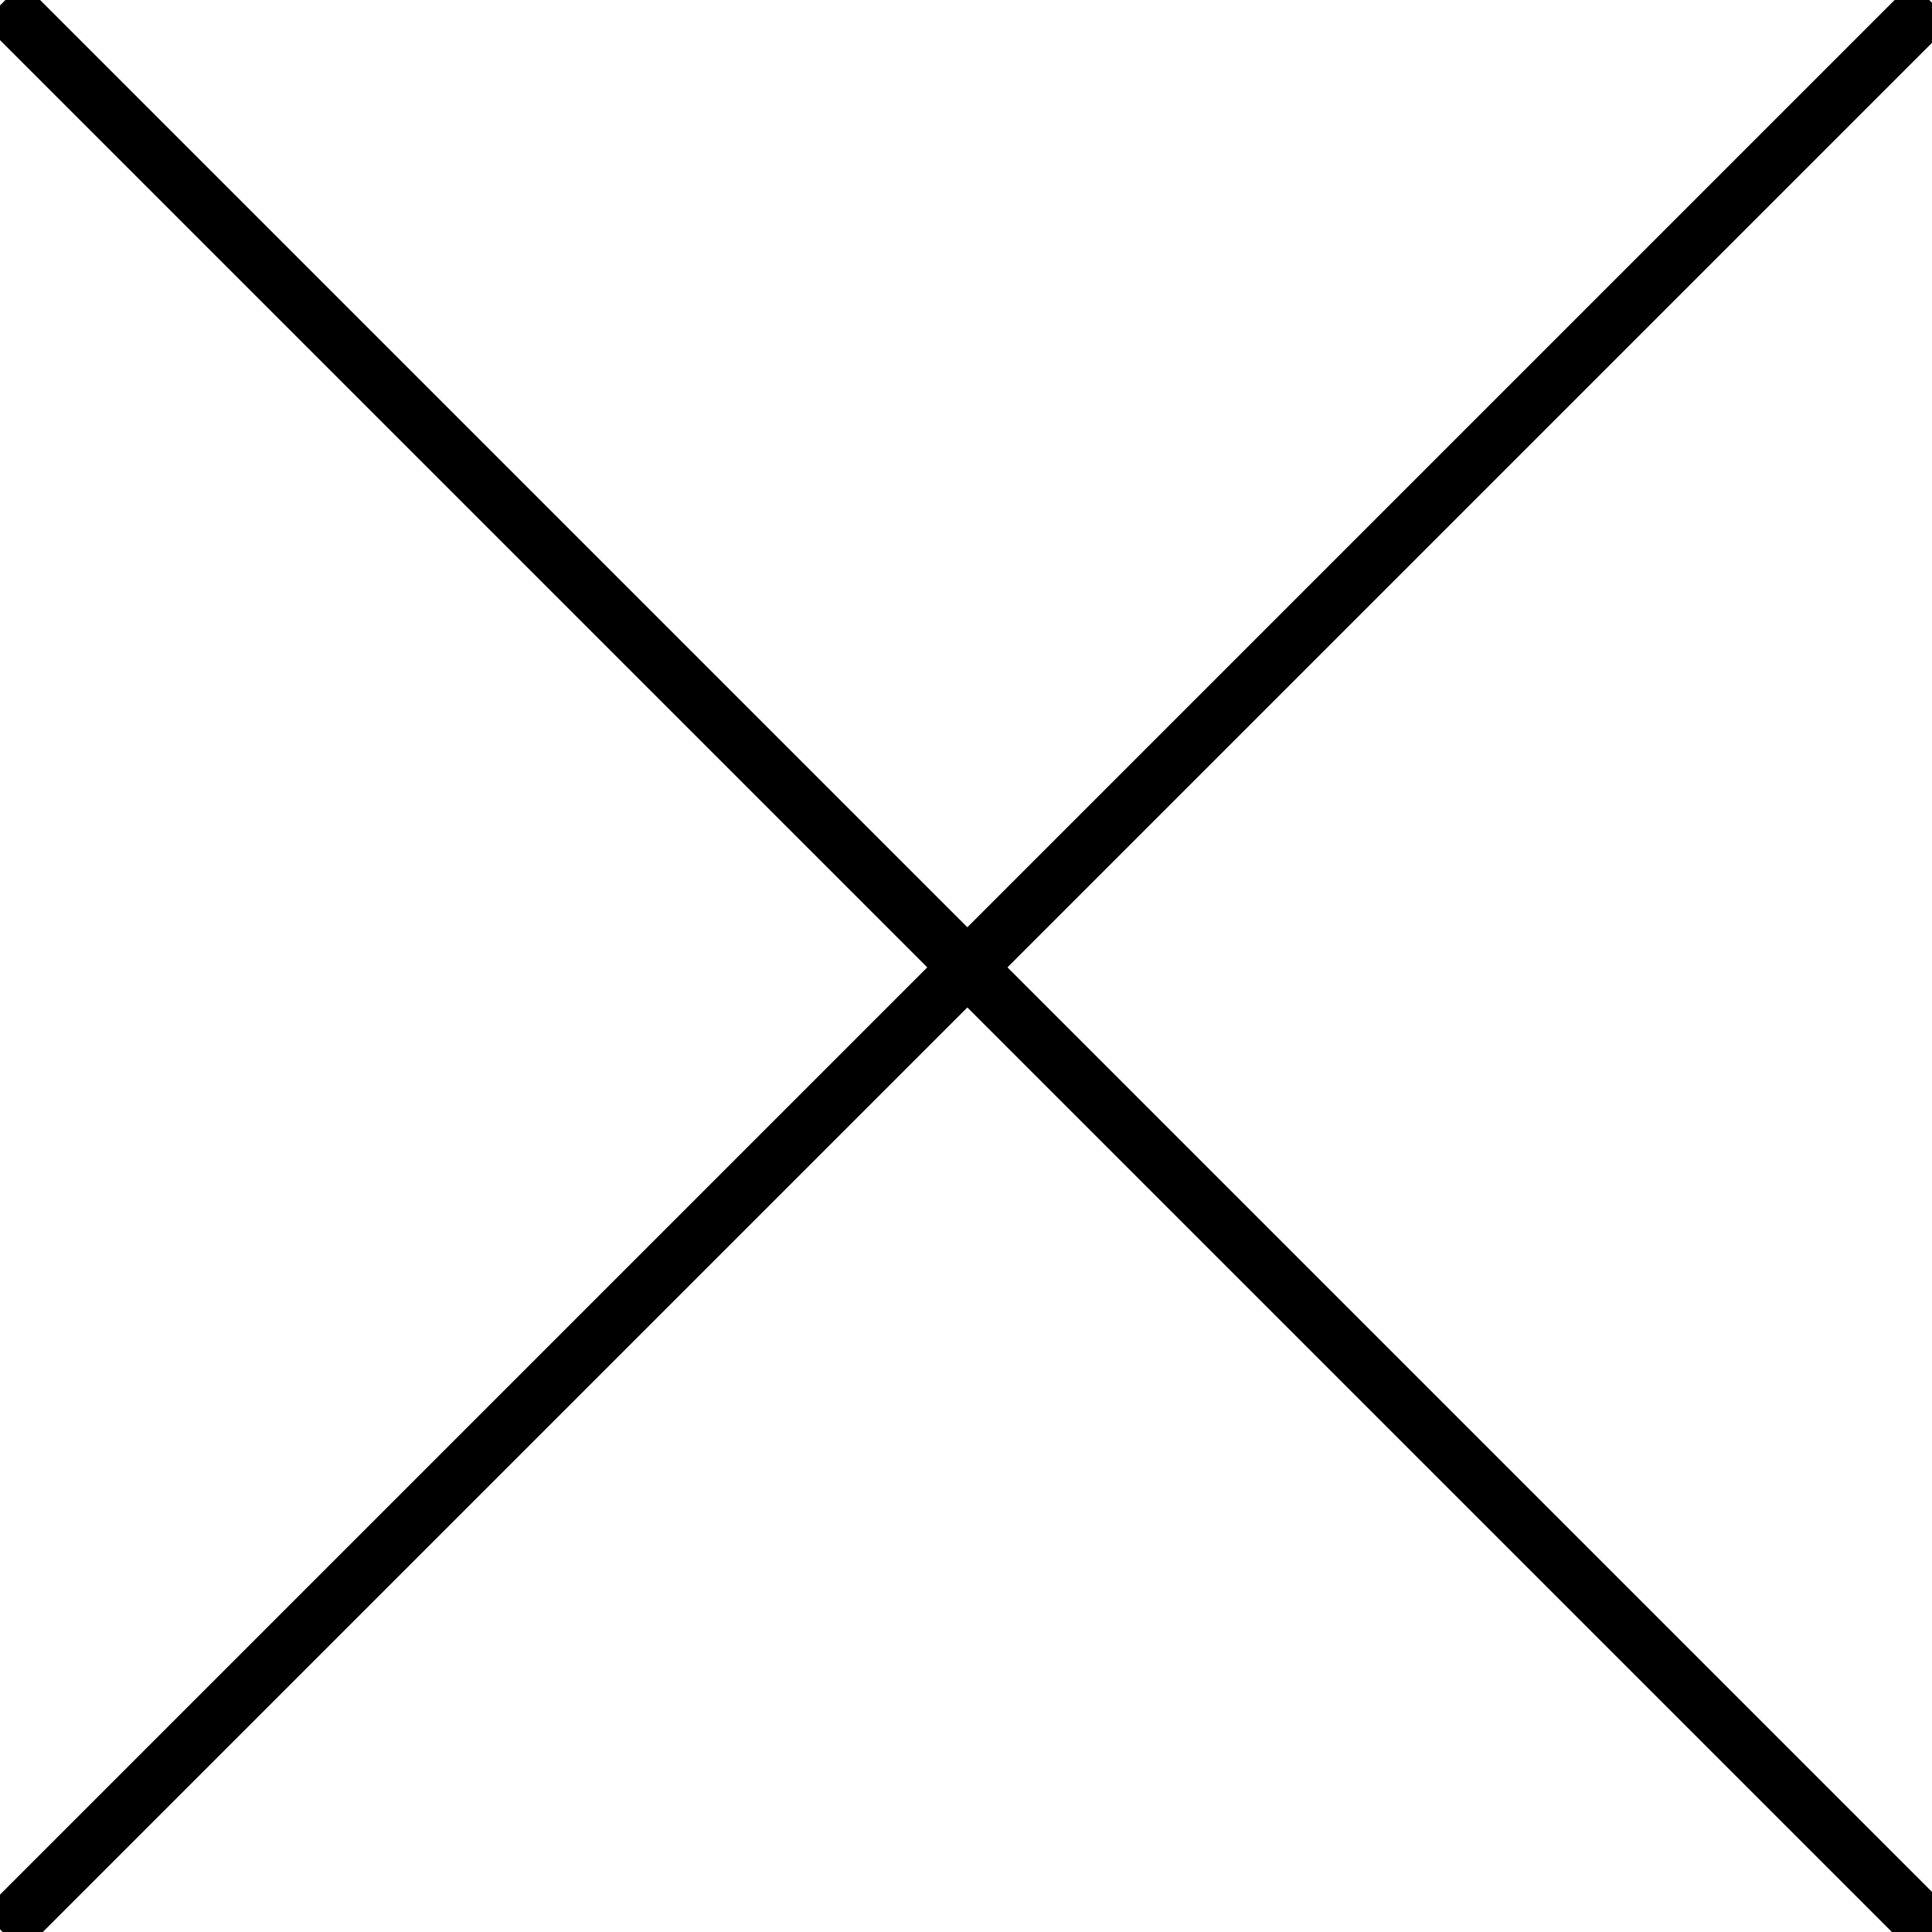 <?xml version="1.0" encoding="iso-8859-1"?>
<!-- Generator: Adobe Illustrator 18.0.0, SVG Export Plug-In . SVG Version: 6.00 Build 0)  -->
<!DOCTYPE svg PUBLIC "-//W3C//DTD SVG 1.1//EN" "http://www.w3.org/Graphics/SVG/1.1/DTD/svg11.dtd">
<svg version="1.1" id="Layer_1" xmlns="http://www.w3.org/2000/svg" xmlns:xlink="http://www.w3.org/1999/xlink" x="0px" y="0px"
	 viewBox="0 0 34.064 34.064" style="enable-background:new 0 0 34.064 34.064;" xml:space="preserve">
<line style="fill:none;stroke:#000000;stroke-miterlimit:10;" x1="0.048" y1="0.048" x2="34.064" y2="34.064"/>
<line style="fill:none;stroke:#000000;stroke-miterlimit:10;" x1="34.064" y1="0.048" x2="0.048" y2="34.064"/>
</svg>
